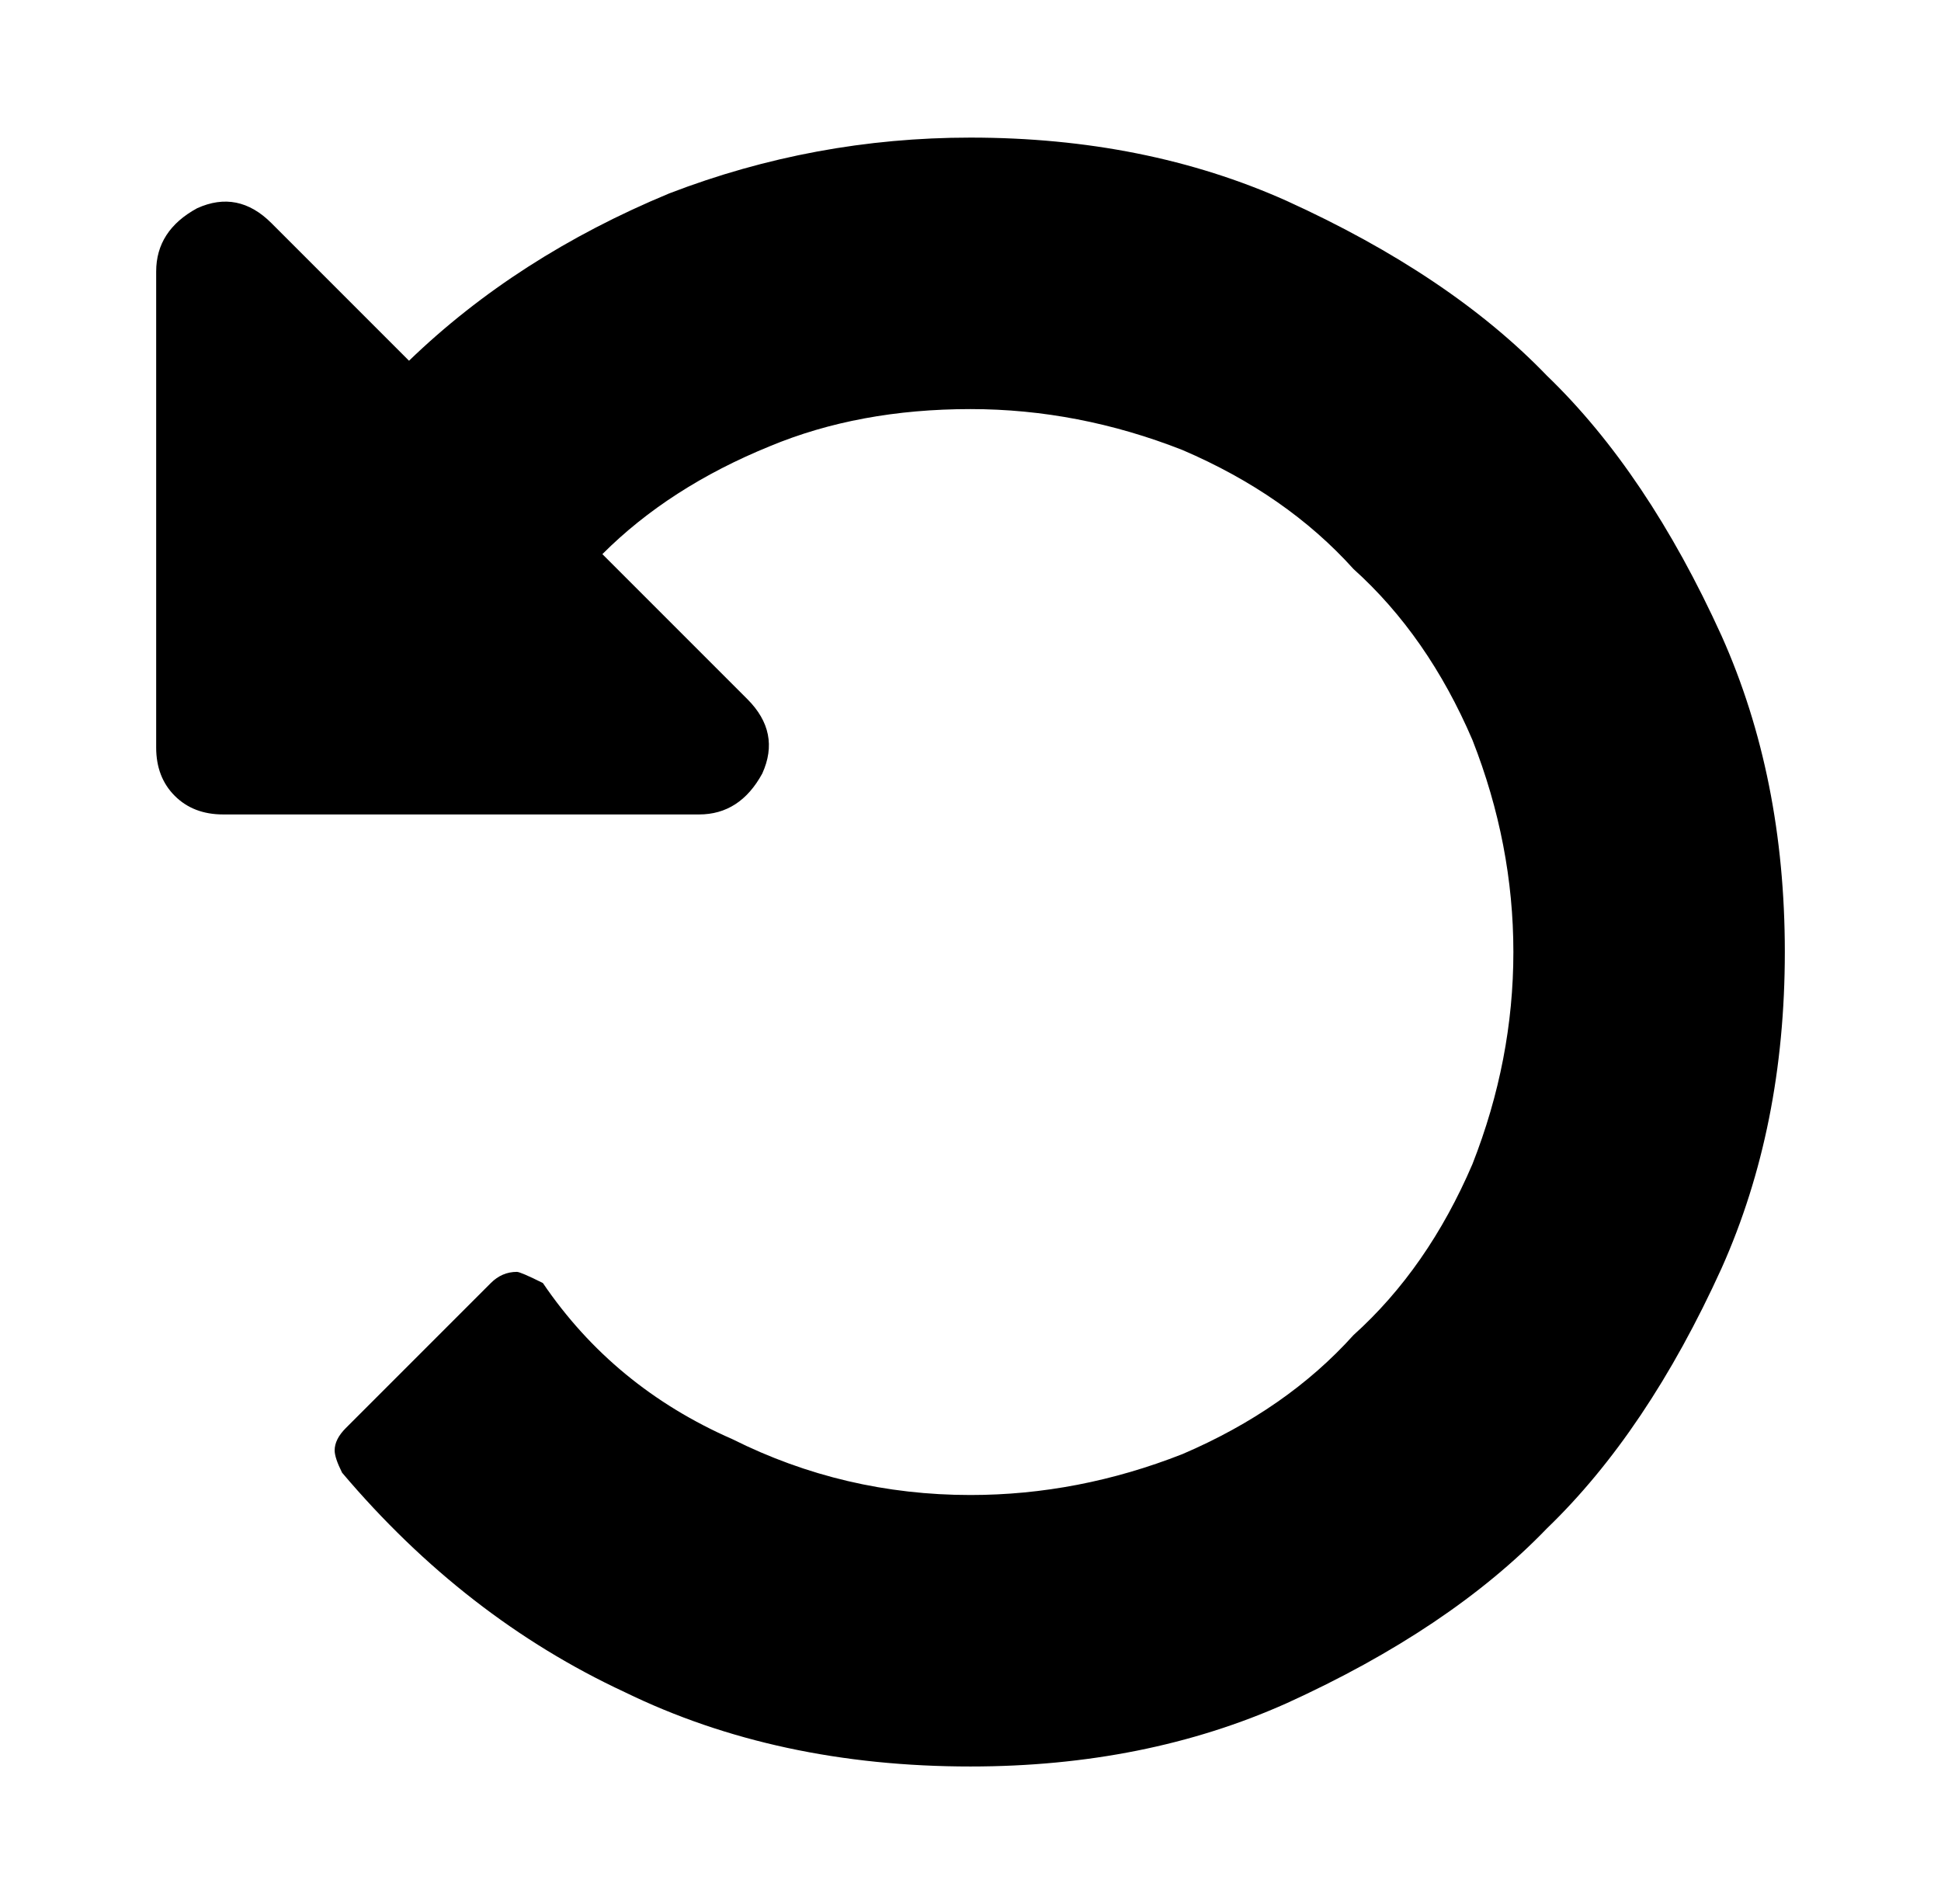 <svg xmlns="http://www.w3.org/2000/svg" viewBox="-10 0 522 512"><path fill="currentColor" d="M470 256q0 47-17 85-20 44-47 70-26 27-70 47-38 17-85 17-52 0-93-20-43-20-76-59-2-4-2-6 0-3 3-6l39-39q3-3 7-3 1 0 7 3 19 28 51 42 30 15 64 15 29 0 57-11 28-12 46-32 20-18 32-46 11-28 11-57t-11-57q-12-28-32-46-18-20-46-32-28-11-57-11-30 0-54 10-27 11-45 29l39 39q9 9 4 20-6 11-17 11H50q-8 0-13-5t-5-13V73q0-11 11-17 11-5 20 4l37 37q29-28 70-45 39-15 81-15 47 0 85 17 44 20 70 47 27 26 47 70 17 38 17 85"/></svg>